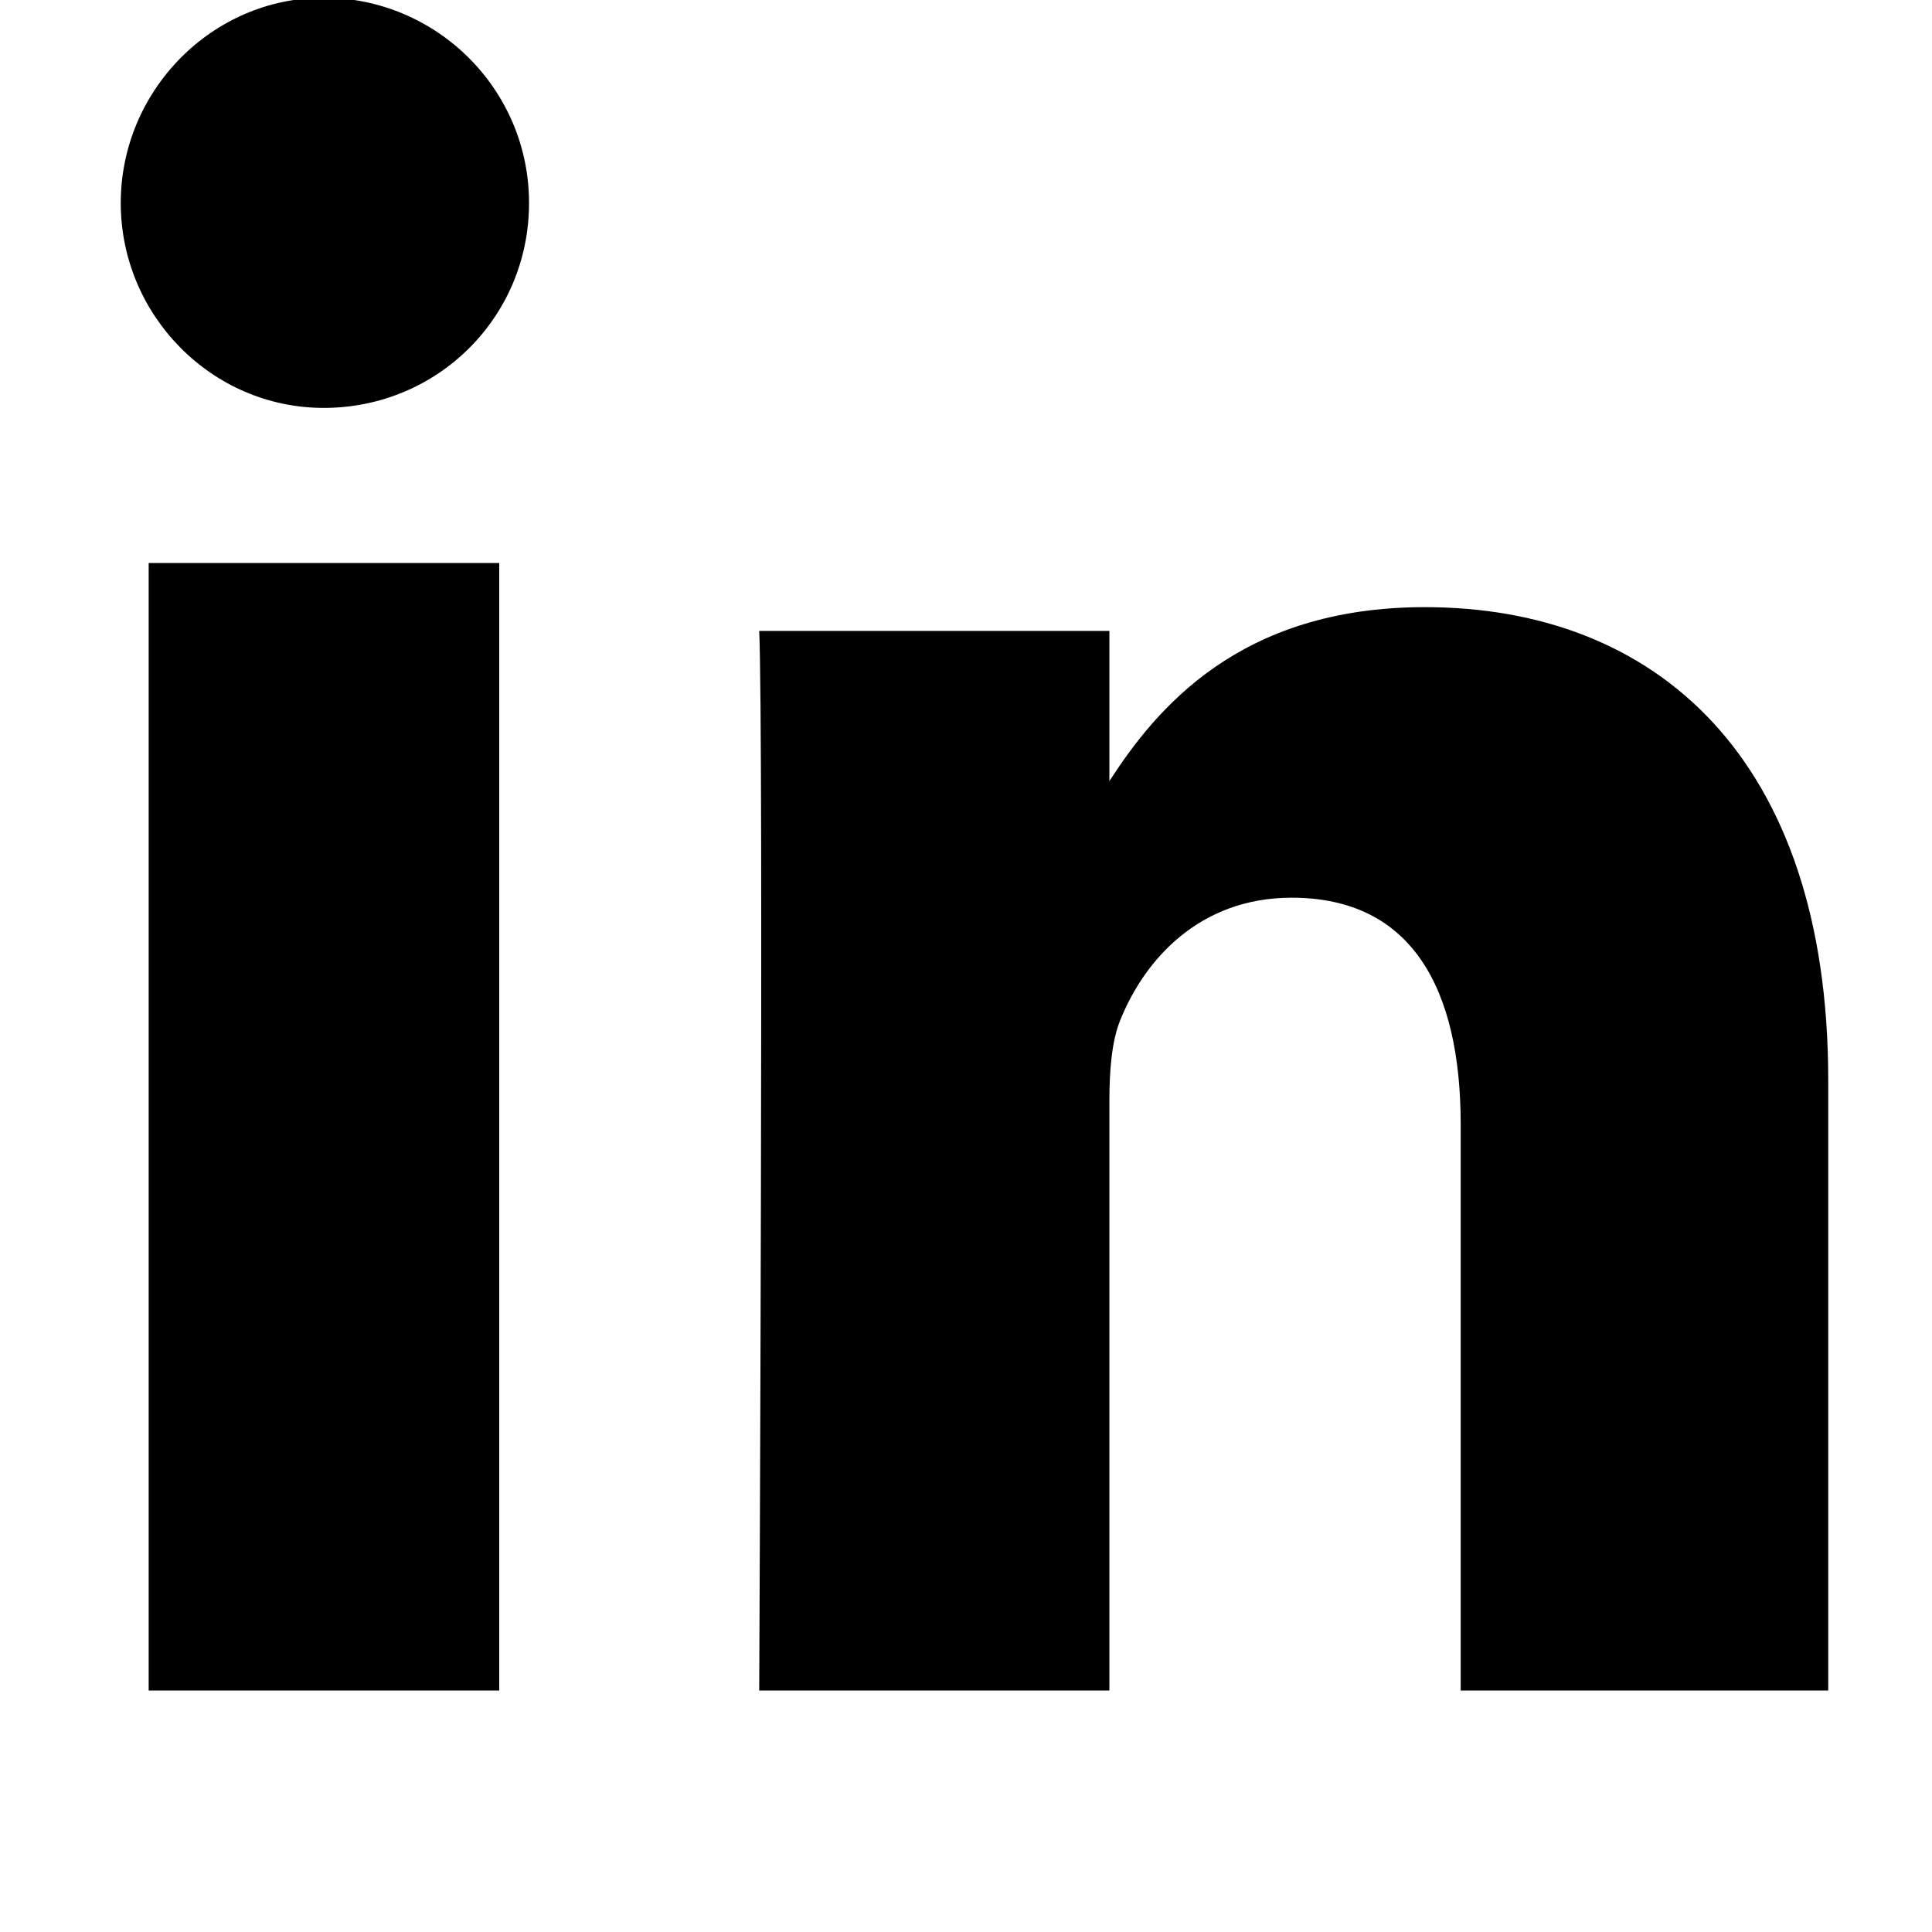 <svg xmlns="http://www.w3.org/2000/svg" viewBox="0 0 448 512" width="24" height="24">
    <path d="M100.3 448H7.4V149.2h92.9V448zM53.8 108.1C24.1 108.1 0 83.5 0 53.8s24.1-54.4 53.8-54.4 54.4 24.1 54.4 54.4-24.3 54.3-54.4 54.3zm394.2 339.9h-92.9V298c0-35.8-12.8-60.1-44.8-60.1-24.5 0-39 16.5-45.4 32.4-2.3 5.6-2.9 13.5-2.9 21.4v156.3h-92.8s1.2-254 0-280.8h92.8v39.8c12.3-19 34.3-46.1 83.6-46.1 61.1 0 106.9 39.8 106.9 125.3V448z"/>
</svg>
